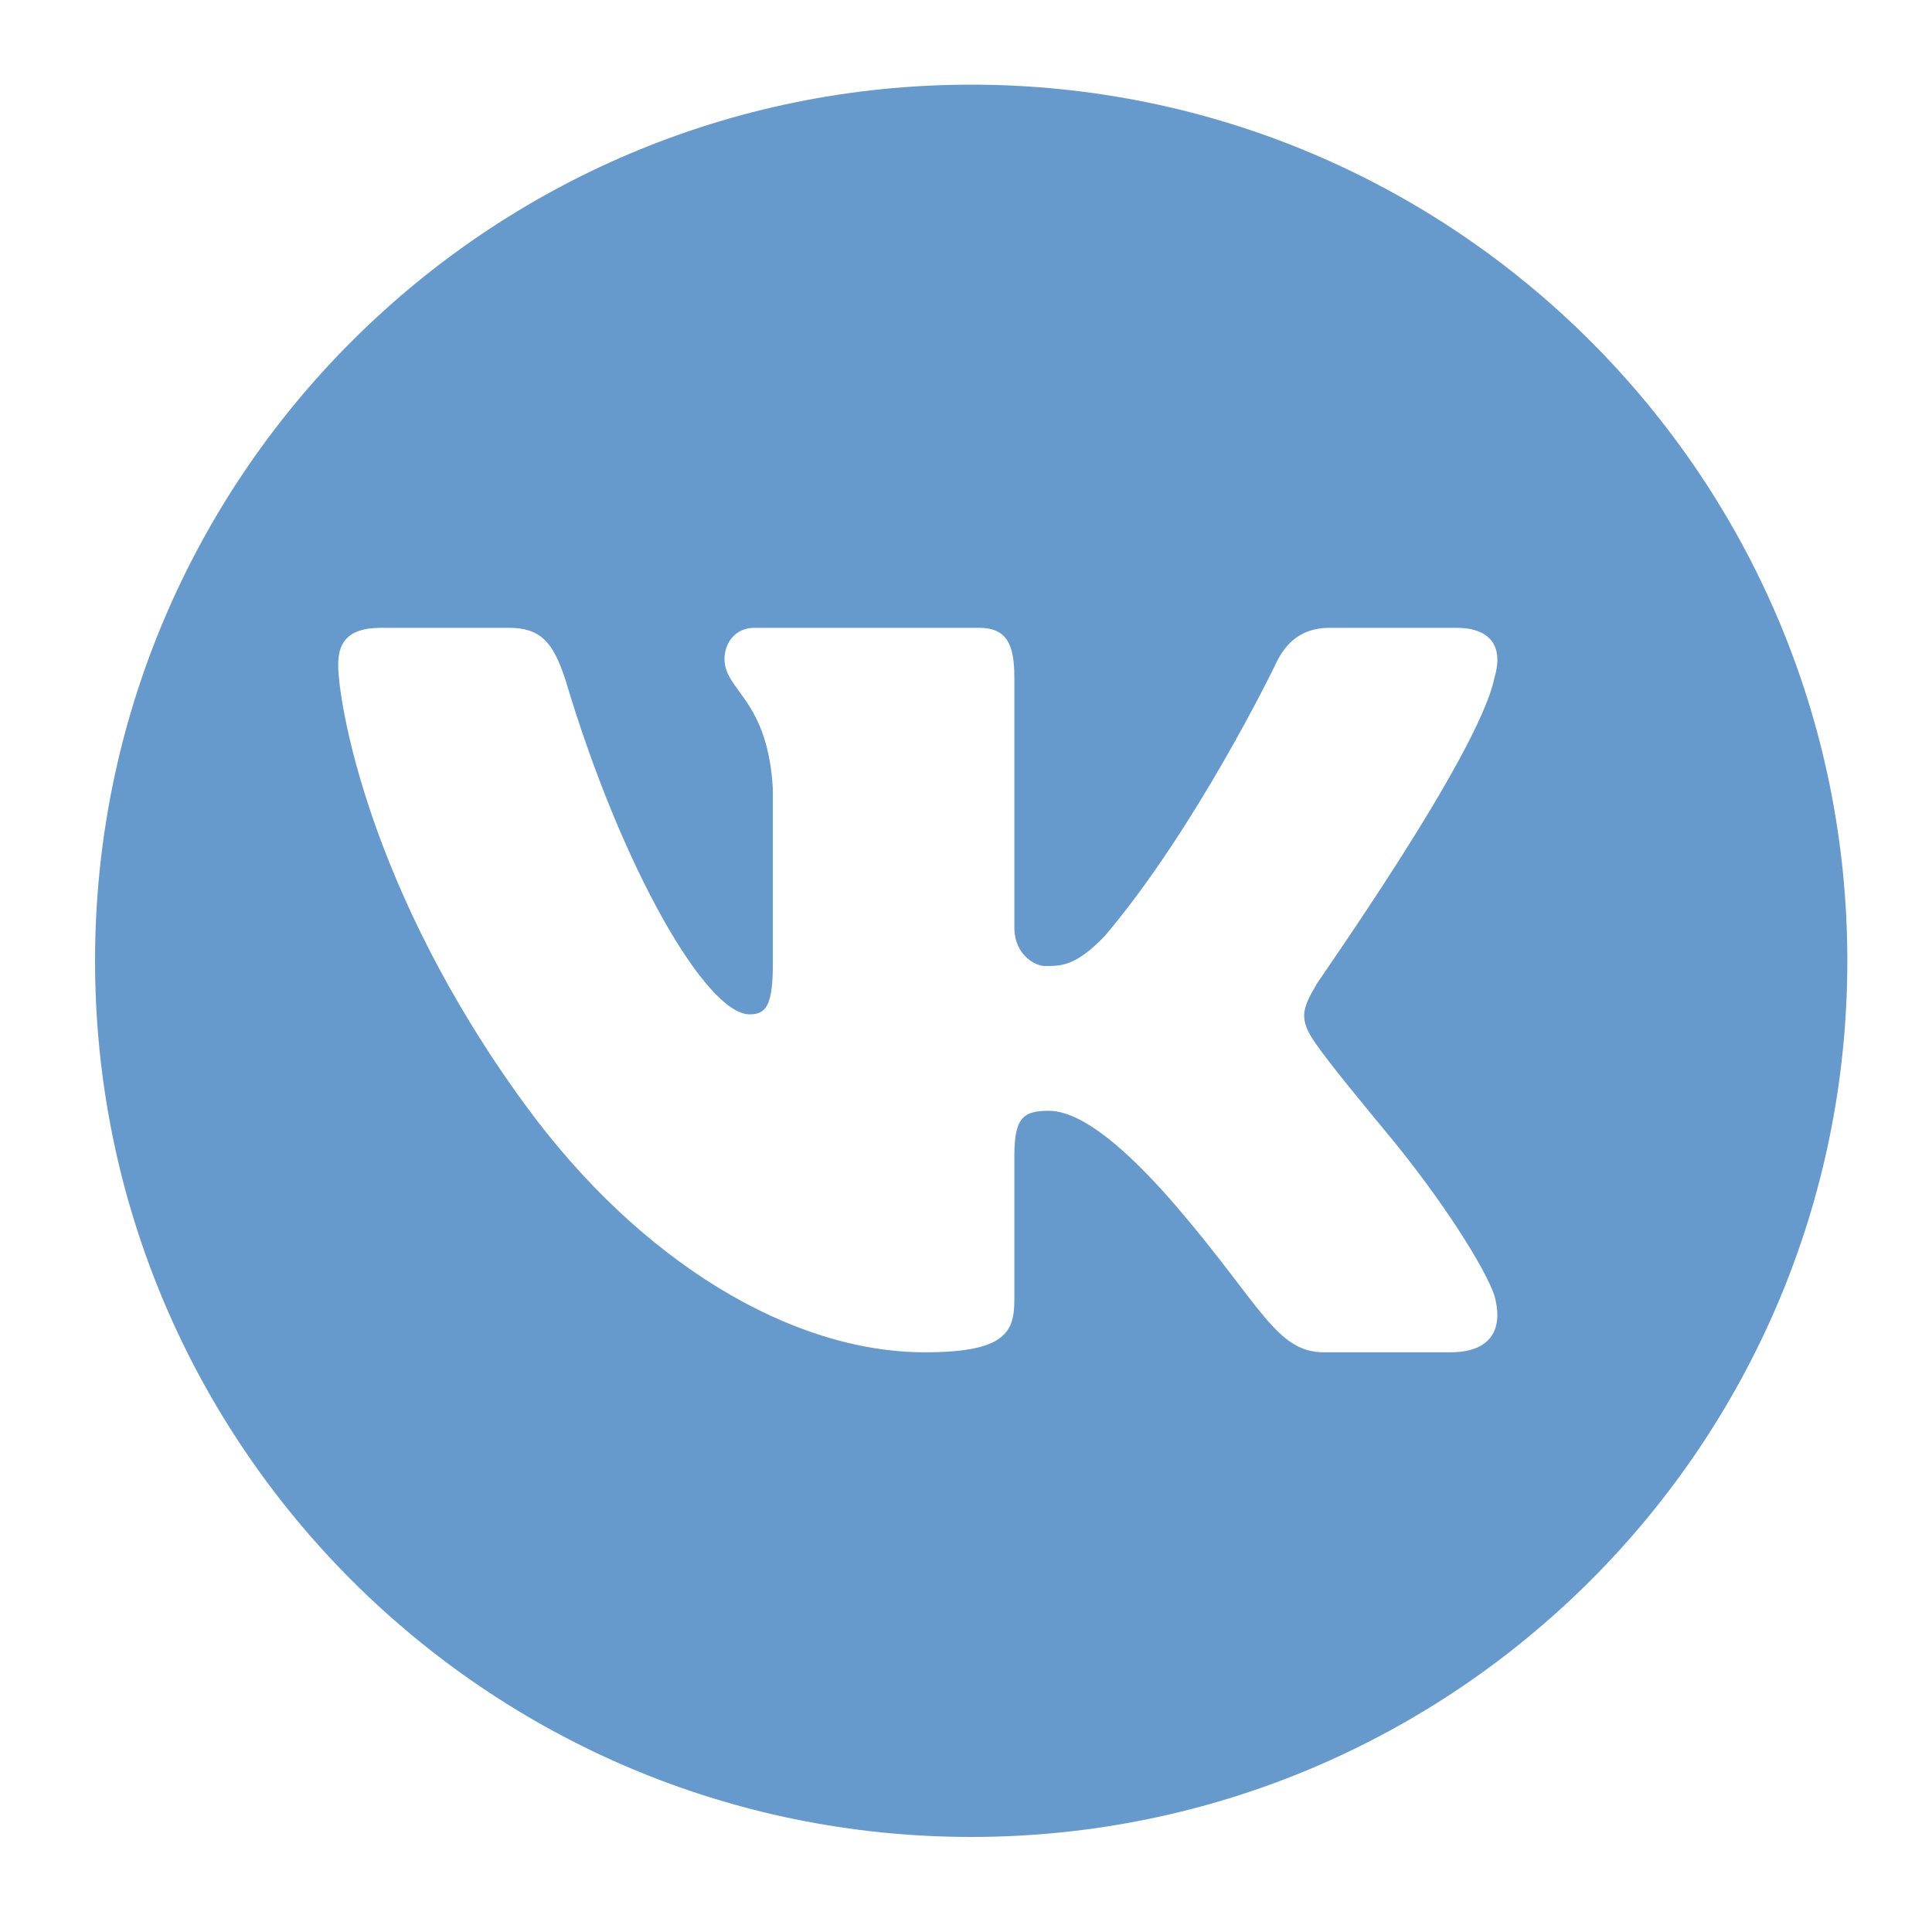 <?xml version="1.0" encoding="UTF-8" standalone="no"?>
<svg
   viewBox="0 0 40 40"
   width="16px"
   height="16px"
   version="1.1"
   id="svg8"
   sodipodi:docname="vk.svg"
   xml:space="preserve"
   inkscape:version="1.2.1 (9c6d41e410, 2022-07-14)"
   xmlns:inkscape="http://www.inkscape.org/namespaces/inkscape"
   xmlns:sodipodi="http://sodipodi.sourceforge.net/DTD/sodipodi-0.dtd"
   xmlns="http://www.w3.org/2000/svg"
   xmlns:svg="http://www.w3.org/2000/svg"><defs
     id="defs12" /><sodipodi:namedview
     id="namedview10"
     pagecolor="#ffffff"
     bordercolor="#000000"
     borderopacity="0.25"
     inkscape:showpageshadow="2"
     inkscape:pageopacity="0.0"
     inkscape:pagecheckerboard="0"
     inkscape:deskcolor="#d1d1d1"
     showgrid="false"
     inkscape:zoom="23.201941"
     inkscape:cx="3.2540381"
     inkscape:cy="8.5768686"
     inkscape:window-width="1366"
     inkscape:window-height="705"
     inkscape:window-x="-8"
     inkscape:window-y="-8"
     inkscape:window-maximized="1"
     inkscape:current-layer="svg8" /><g
     inkscape:groupmode="layer"
     id="layer1"
     inkscape:label="Layer 1"
     style="fill:none;stroke:none" /><path
     id="path2"
     style="display:inline;stroke-width:0.955;fill:#6699cc;fill-opacity:1"
     d="M 20.107 1.753 C 10.09 1.753 1.968 9.876 1.968 19.893 C 1.968 29.91 10.09 38.032 20.107 38.032 C 30.124 38.032 38.247 29.91 38.247 19.893 C 38.247 9.876 30.124 1.753 20.107 1.753 z M 7.891 12.998 L 10.532 12.998 C 11.193 12.998 11.45 13.293 11.704 14.067 C 12.877 17.999 14.628 21.001 15.518 21.001 C 15.848 21.001 16.001 20.841 16.001 19.961 L 16.001 16.338 C 15.899 14.469 15 14.31 15 13.643 C 15 13.322 15.213 12.998 15.62 12.998 L 20.269 12.998 C 20.828 12.998 21.001 13.32 21.001 14.014 L 21.001 19.199 C 21.001 19.786 21.449 20 21.626 20 C 21.956 20 22.266 20.016 22.876 19.375 C 24.757 17.16 26.387 13.799 26.387 13.799 C 26.565 13.398 26.868 12.998 27.529 12.998 L 30.151 12.998 C 30.737 12.998 30.986 13.261 31.001 13.623 C 31.007 13.748 30.983 13.892 30.938 14.043 C 30.608 15.644 27.225 20.391 27.251 20.391 C 27.107 20.637 27.011 20.816 27.002 21.001 C 26.993 21.177 27.064 21.36 27.251 21.621 C 27.53 22.021 28.135 22.758 28.75 23.501 C 29.86 24.843 30.748 26.25 30.942 26.826 C 30.983 26.983 31.004 27.125 31.001 27.251 C 30.987 27.746 30.637 27.998 30.029 27.998 L 27.412 27.998 C 26.42 27.998 26.105 27.018 24.375 25 C 22.875 23.25 22.1 22.998 21.719 22.998 C 21.185 22.998 21.002 23.135 21.001 23.936 L 21.001 26.904 C 21.001 27.571 20.828 27.998 19.15 27.998 C 16.38 27.998 13.249 26.126 10.874 22.876 C 7.599 18.394 7.002 14.495 7.002 13.774 C 7.002 13.374 7.128 12.998 7.891 12.998 z " /></svg>
